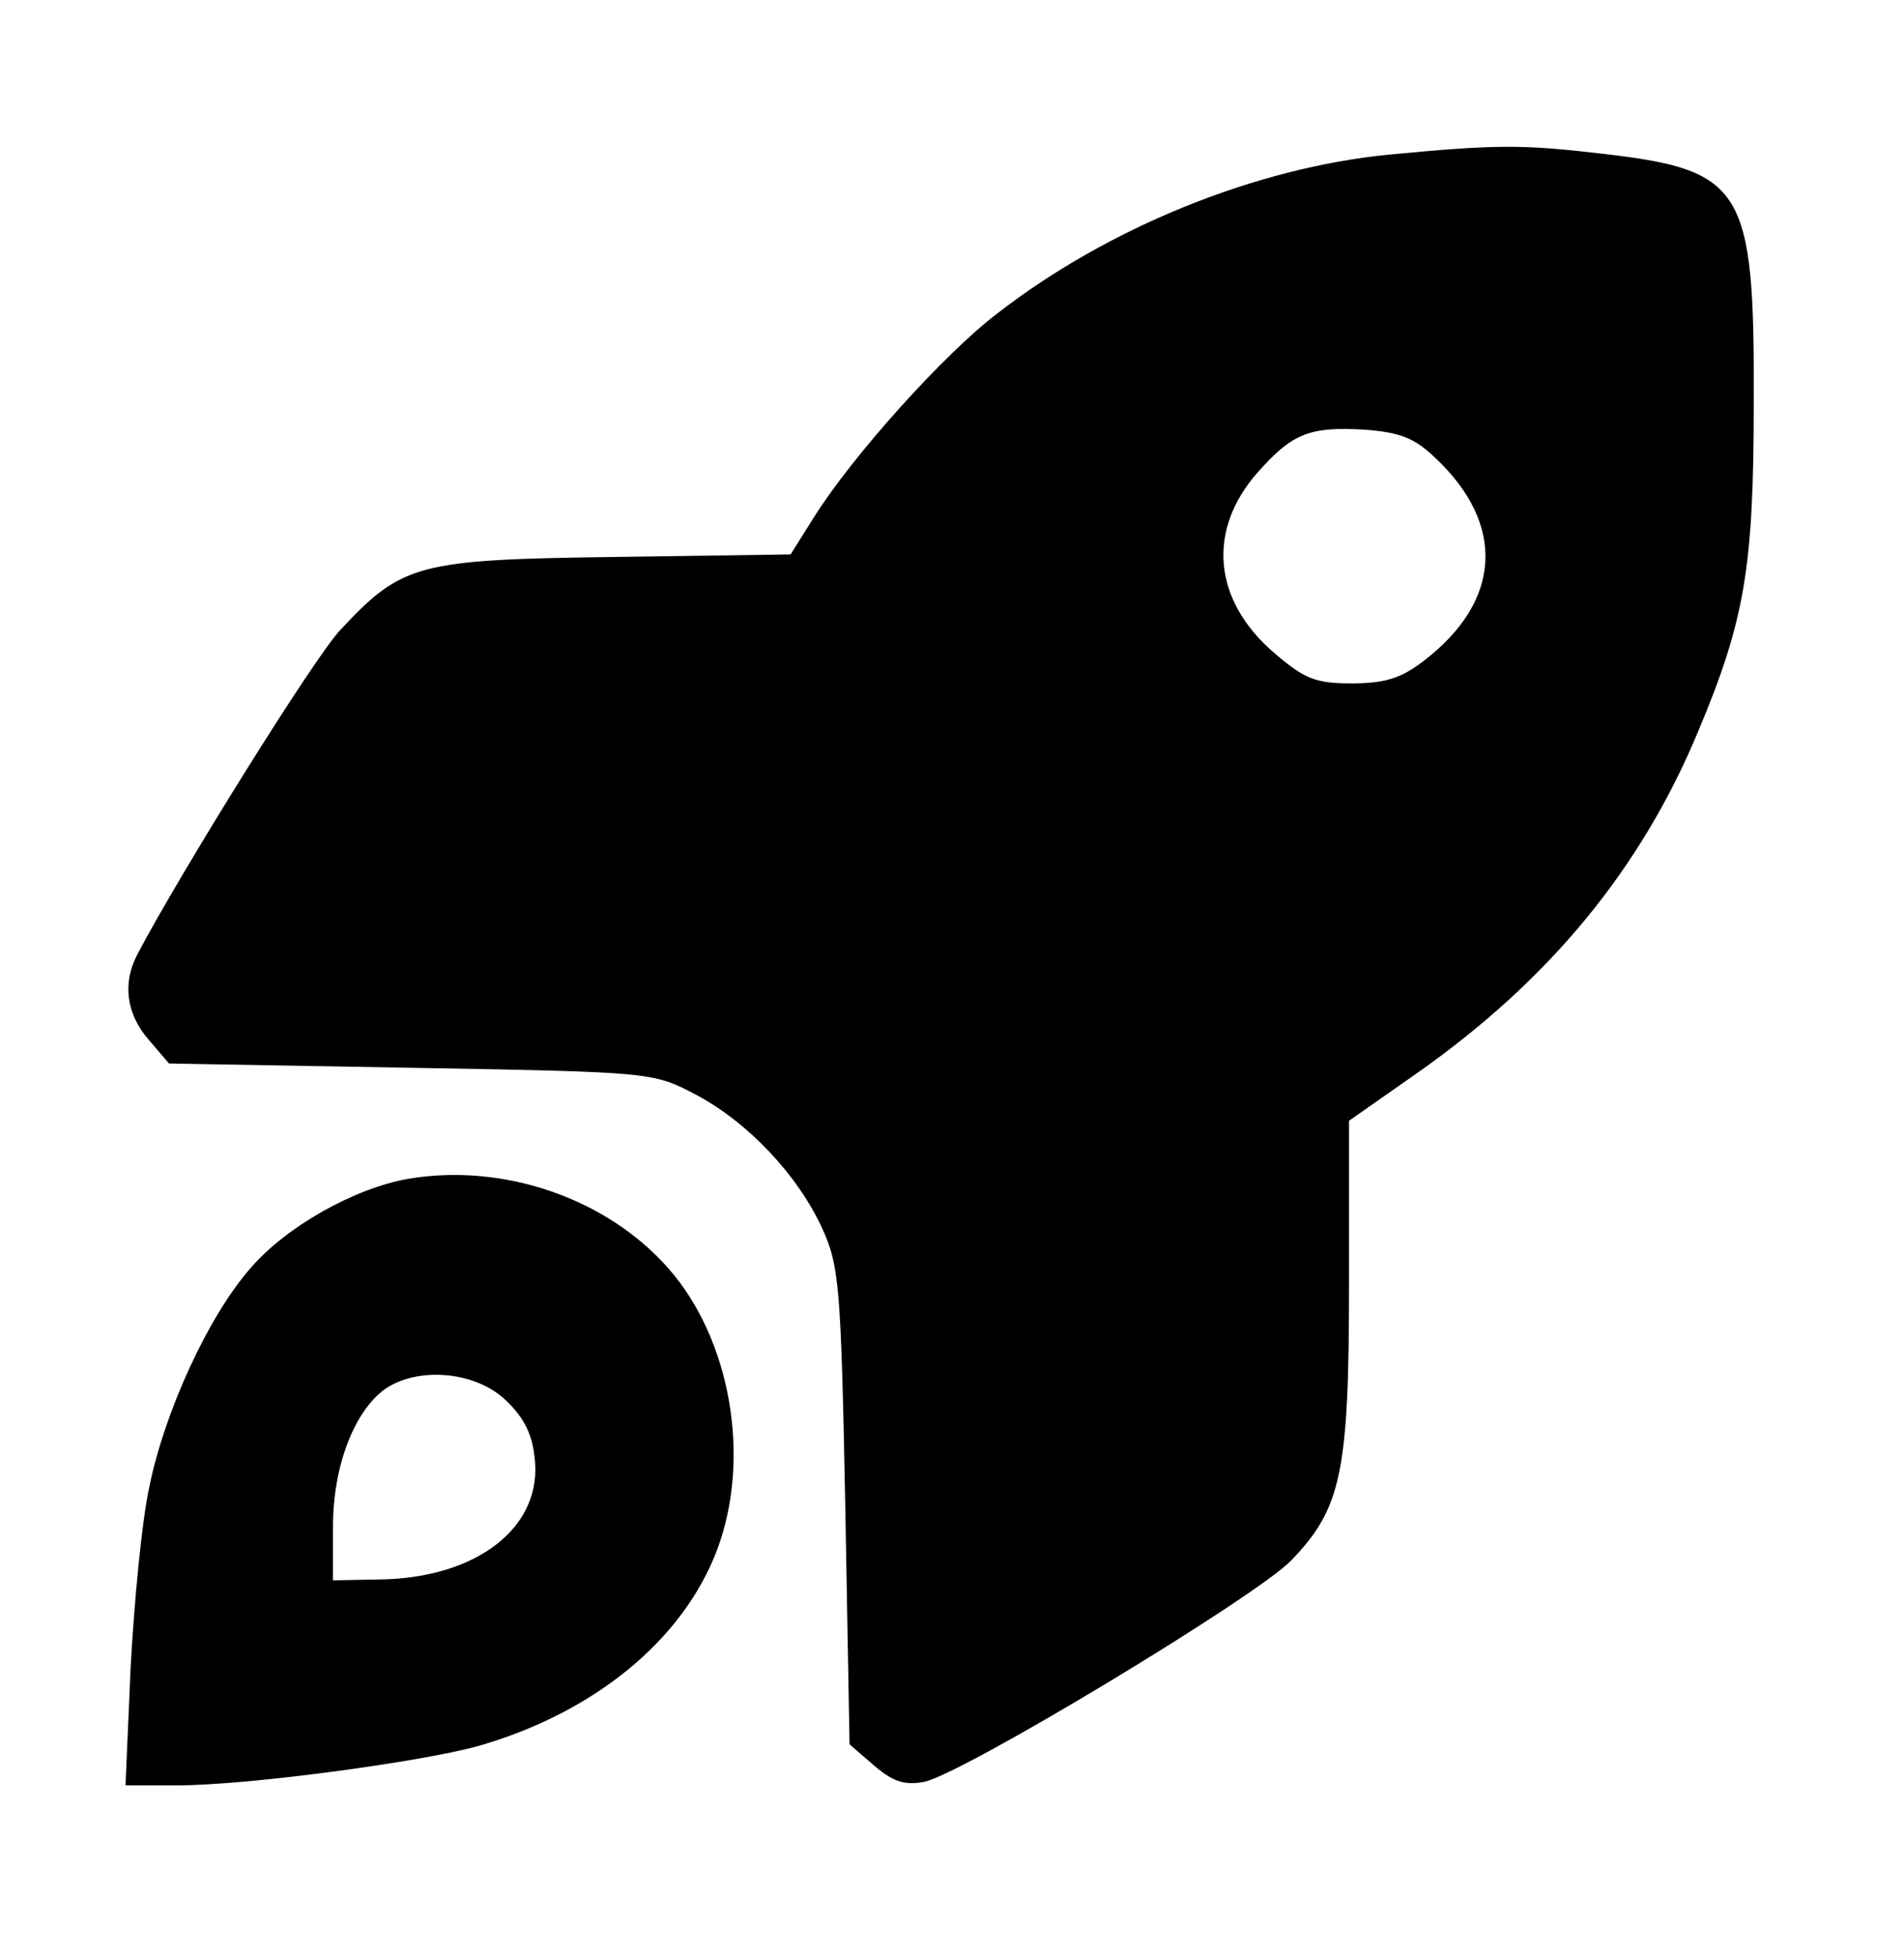 <?xml version="1.0" standalone="no"?>
<!DOCTYPE svg PUBLIC "-//W3C//DTD SVG 20010904//EN"
 "http://www.w3.org/TR/2001/REC-SVG-20010904/DTD/svg10.dtd">
<svg version="1.0" xmlns="http://www.w3.org/2000/svg"
 width="223pt" height="229pt" viewBox="0 0 223 229"
 preserveAspectRatio="xMidYMid meet">
<g transform="translate(0,229) scale(0.1,-0.1)"
fill="#000000" stroke="none">
<path d="M1627 2109 c-155 -15 -329 -85 -459 -186 -62 -47 -170 -167 -215
-239 l-27 -43 -206 -3 c-231 -3 -249 -8 -321 -85 -30 -31 -188 -285 -238 -380
-18 -34 -13 -70 13 -100 l24 -28 284 -5 c283 -5 283 -5 334 -32 60 -32 118
-93 147 -156 20 -44 22 -68 27 -325 l5 -279 29 -25 c22 -19 36 -23 58 -19 45
9 388 216 430 259 59 61 68 103 68 323 l0 192 80 56 c155 109 262 239 329 400
55 131 65 193 65 386 1 250 -12 271 -177 290 -93 11 -125 11 -250 -1z m54
-355 c83 -78 78 -168 -14 -238 -26 -20 -45 -26 -84 -26 -42 0 -55 5 -91 36
-71 61 -79 143 -19 211 40 45 60 54 125 50 42 -3 59 -10 83 -33z"/>
<path d="M478 910 c-63 -11 -143 -56 -185 -105 -49 -56 -100 -167 -118 -255
-9 -41 -18 -137 -22 -212 l-6 -138 61 0 c81 0 283 27 352 46 136 39 240 124
280 230 40 107 16 246 -57 329 -72 82 -193 124 -305 105z m112 -257 c22 -20
33 -40 36 -68 11 -82 -67 -143 -183 -144 l-53 -1 0 63 c0 71 25 135 61 161 38
26 103 21 139 -11z"/>
</g>
</svg>
